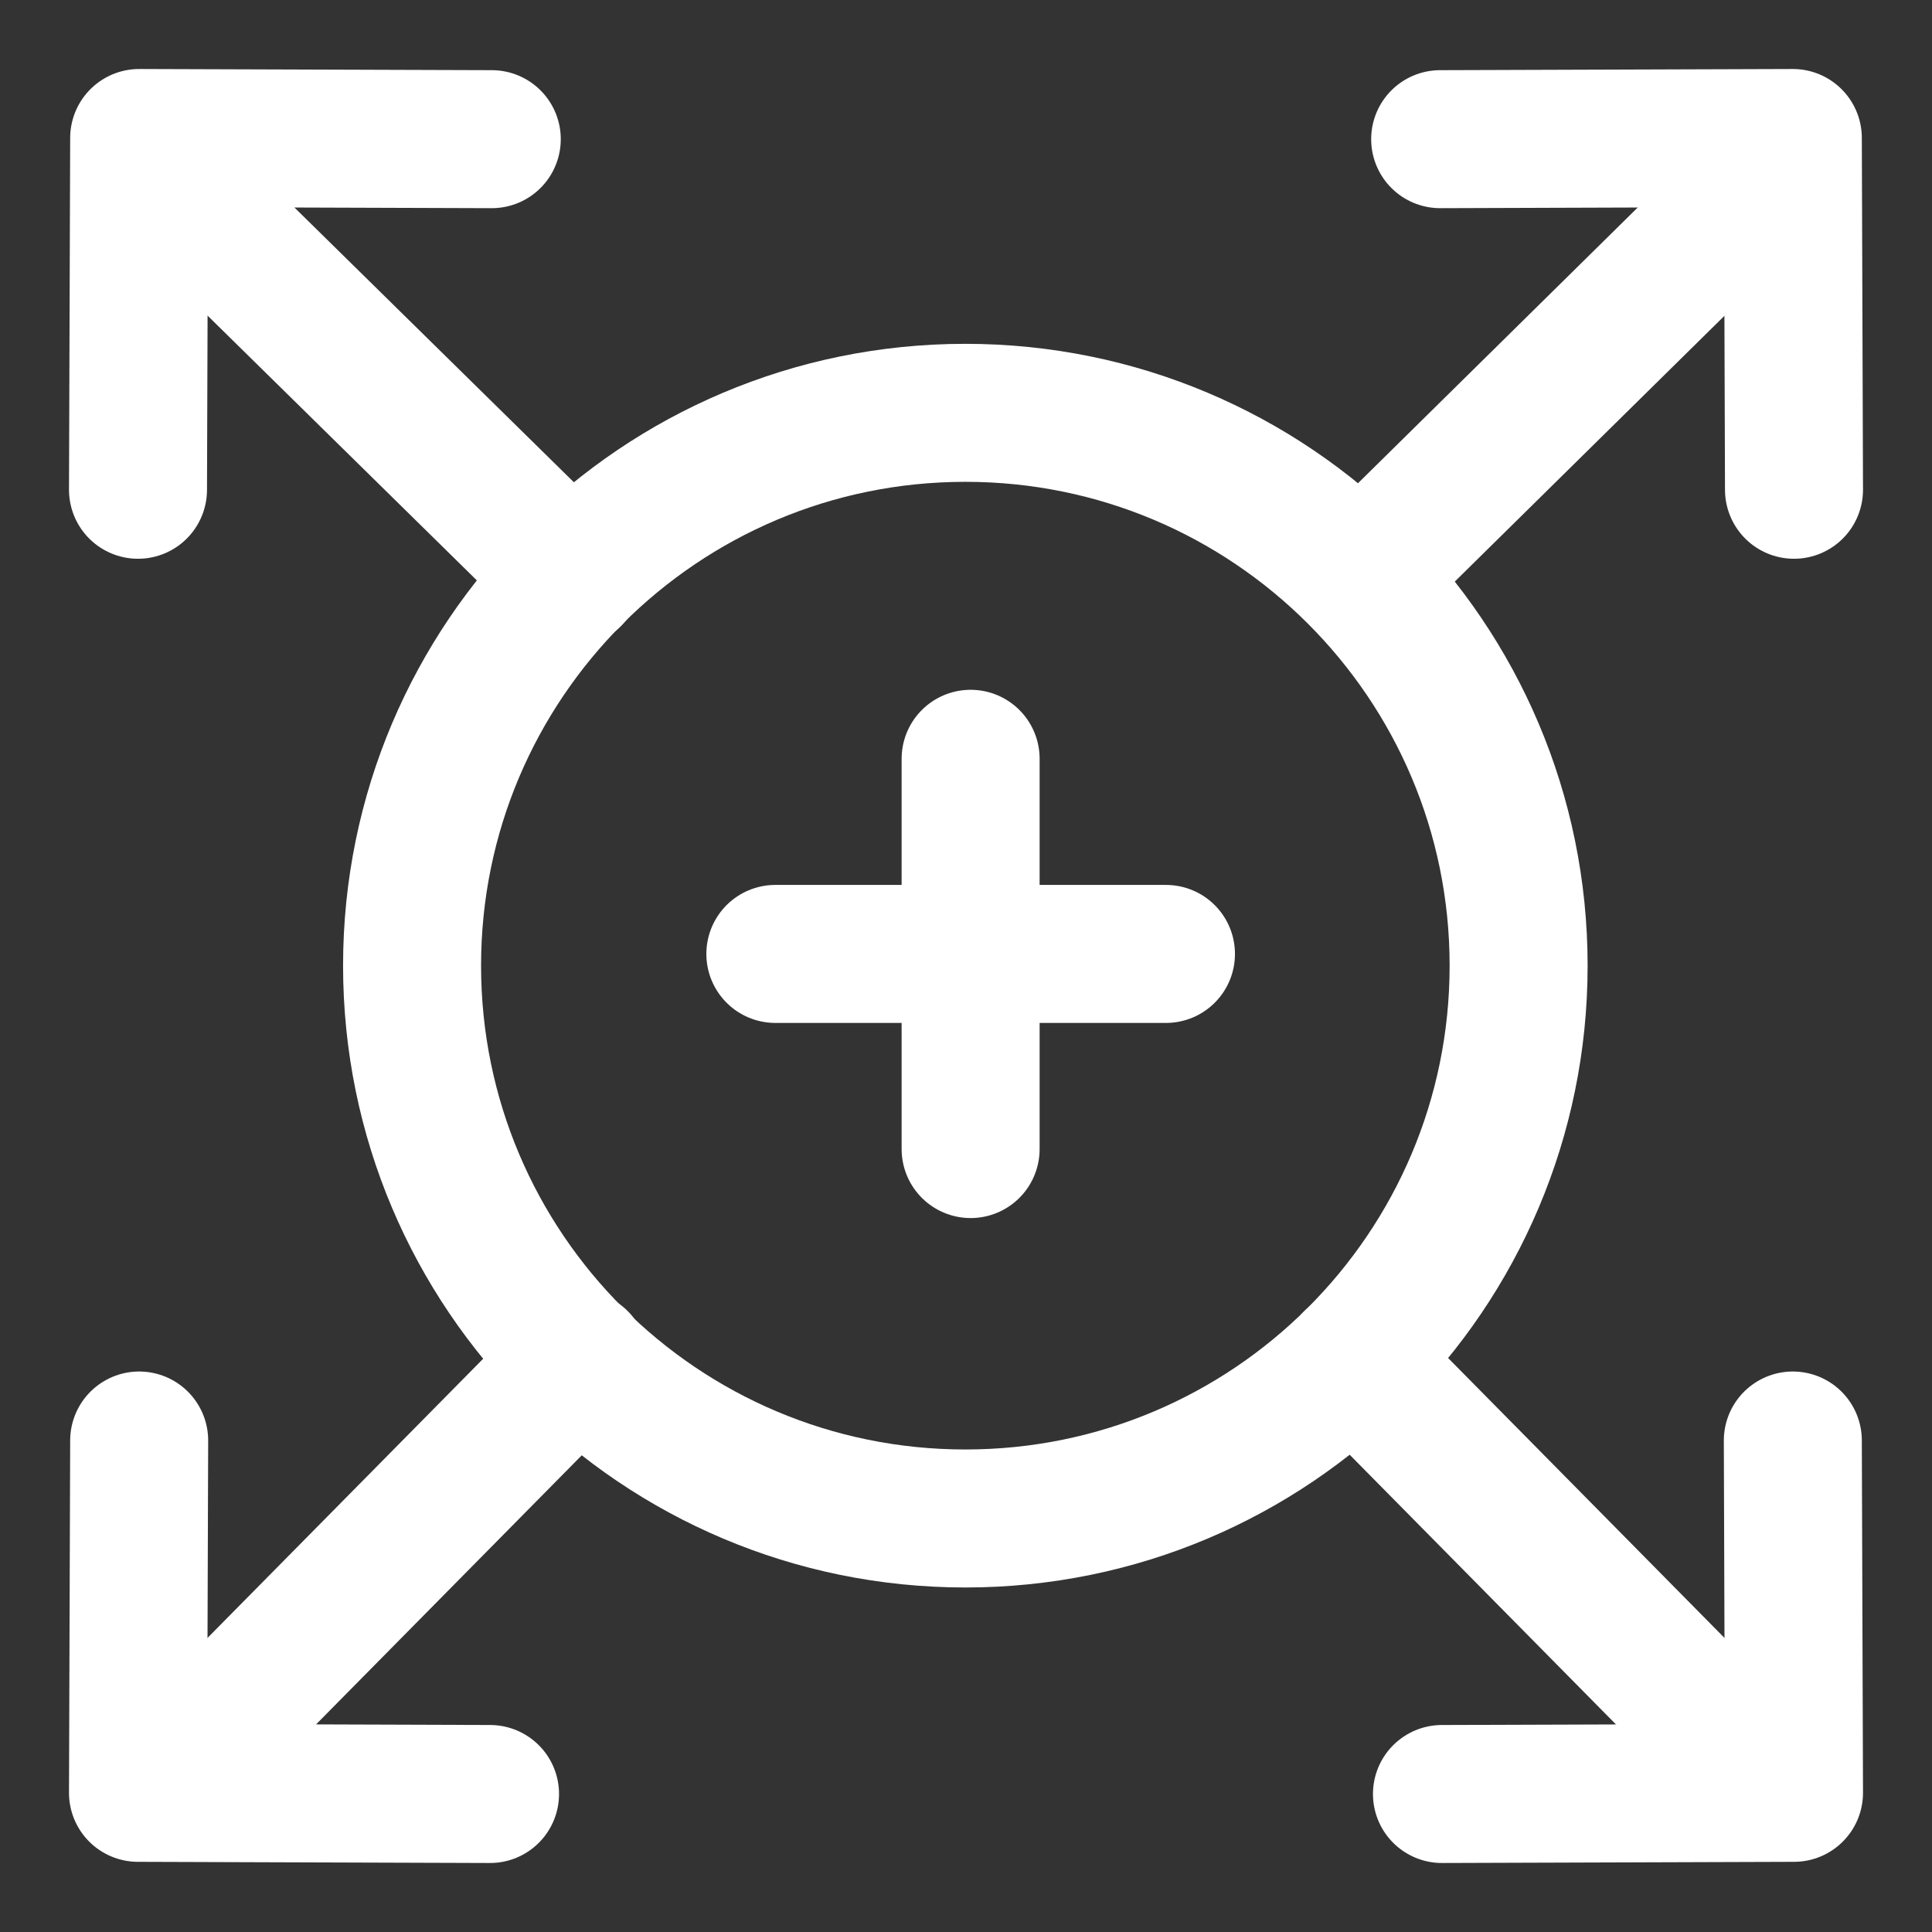 <svg width="48" height="48" viewBox="0 0 28 28" fill="none" xmlns="http://www.w3.org/2000/svg" stroke-width="2" stroke-linecap="round" stroke-linejoin="round" stroke="#ffffff"><rect x="0" y="0" width="28" height="28" fill="#333333" stroke="none"/><g><path d="M13.991 22.007C18.419 22.007 22.009 18.42 22.009 13.995C22.009 9.57 18.419 5.983 13.991 5.983C9.562 5.983 5.972 9.57 5.972 13.995C5.972 18.42 9.562 22.007 13.991 22.007Z" stroke-miterlimit="10"></path><path d="M14.067 16.653V10.997" fill="none" data-nofill="true"></path><path d="M16.898 13.825L11.237 13.825" fill="none" data-nofill="true"></path><path d="M20.872 2.017L25.983 2L26 7.098" fill="none" data-nofill="true"></path><path d="M25.497 2.675L19.722 8.367" stroke-miterlimit="10" fill="none" data-nofill="true"></path><path d="M7.127 2.017L2.017 2L2 7.098" fill="none" data-nofill="true"></path><path d="M2.503 2.675L8.292 8.367" stroke-miterlimit="10" fill="none" data-nofill="true"></path><path d="M2.017 20.877L2 25.983L7.102 26" fill="none" data-nofill="true"></path><path d="M2.675 25.498L8.391 19.709" stroke-miterlimit="10" fill="none" data-nofill="true"></path><path d="M25.983 20.877L26 25.983L20.898 26" fill="none" data-nofill="true"></path><path d="M25.325 25.498L19.609 19.709" stroke-miterlimit="10" fill="none" data-nofill="true"></path></g></svg>